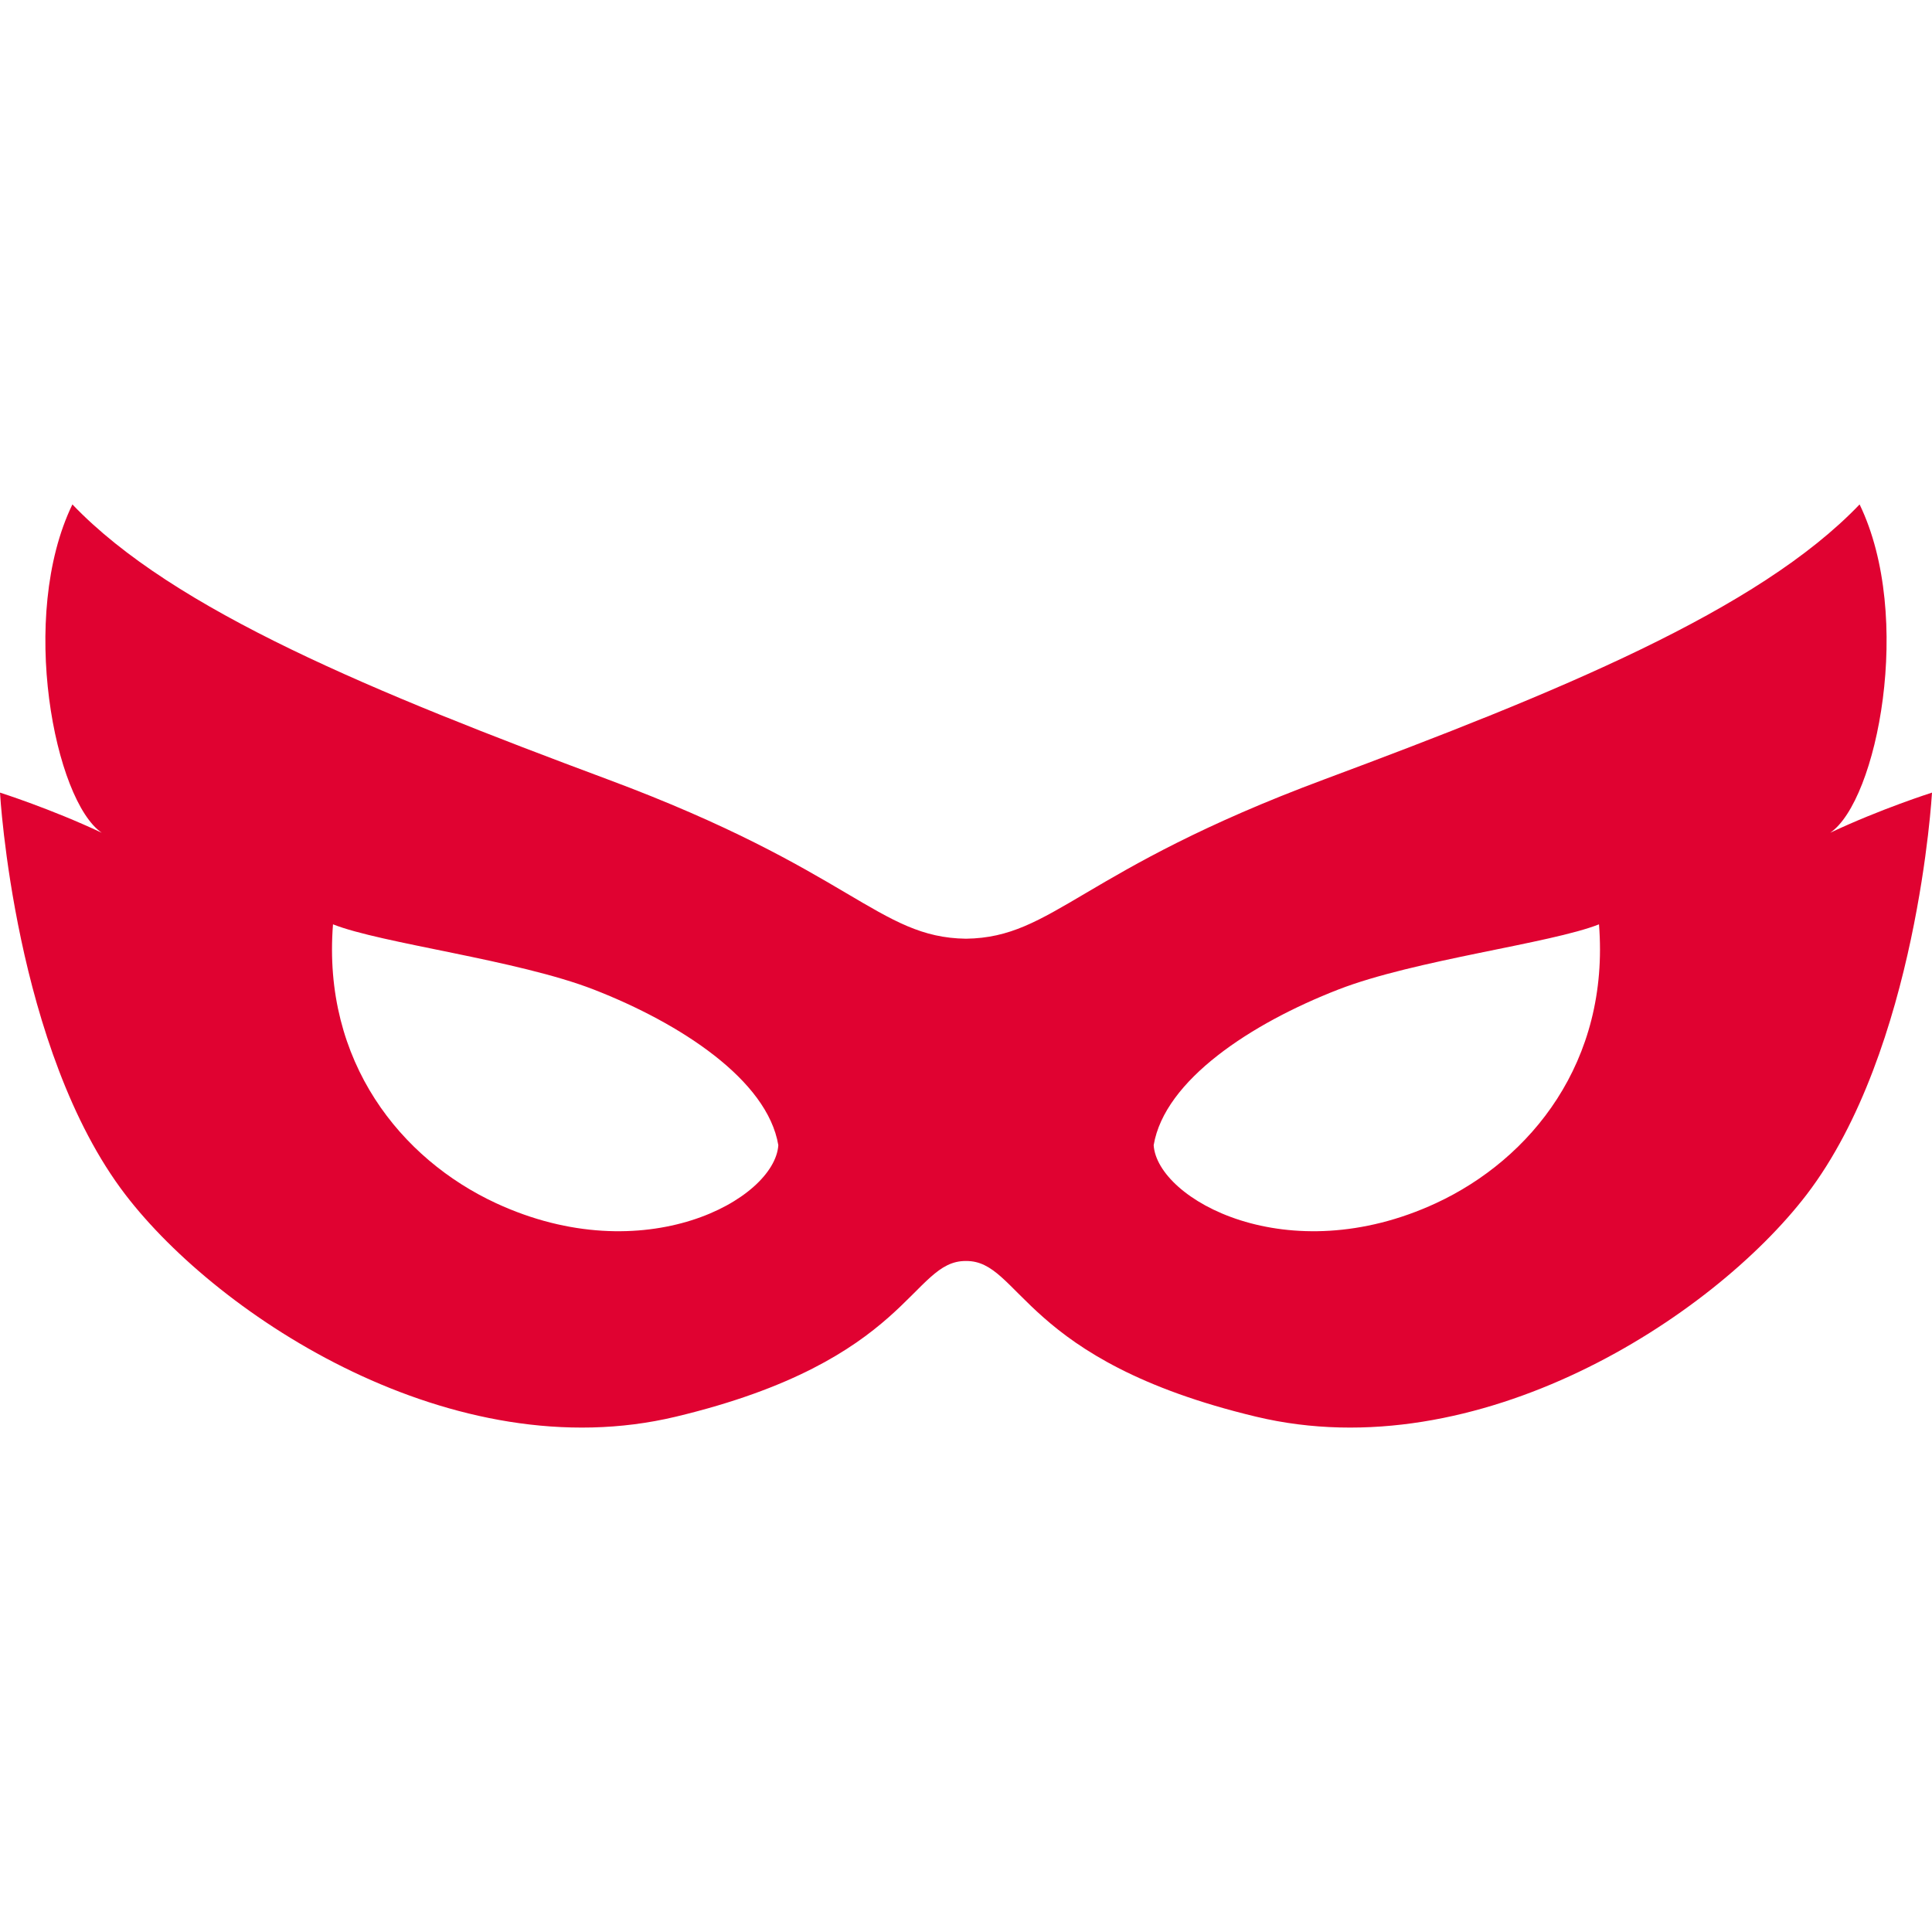 <!DOCTYPE svg PUBLIC "-//W3C//DTD SVG 1.1//EN" "http://www.w3.org/Graphics/SVG/1.1/DTD/svg11.dtd">
<!-- Uploaded to: SVG Repo, www.svgrepo.com, Transformed by: SVG Repo Mixer Tools -->
<svg version="1.1" id="_x32_" xmlns="http://www.w3.org/2000/svg" xmlns:xlink="http://www.w3.org/1999/xlink" width="800px" height="800px" viewBox="0 0 512 512" xml:space="preserve" fill="#000000">
<g id="SVGRepo_bgCarrier" stroke-width="0"/>
<g id="SVGRepo_tracerCarrier" stroke-linecap="round" stroke-linejoin="round"/>
<g id="SVGRepo_iconCarrier"> <style type="text/css">  .st0{fill:#E00231;}  </style> <g> <path class="st0" d="M485.016,220.691c12.422-8.422,22.188-57.266,7.797-87.016c-26.859,28.125-80.109,49.859-142,72.922 c-64.656,24.078-71.531,41.859-94.813,42.172c-23.297-0.313-30.156-18.094-94.813-42.172c-61.891-23.063-115.141-44.797-142-72.922 c-14.406,29.75-4.625,78.594,7.781,87.016C13.484,214.332,0,210.051,0,210.051s3.813,68.172,33.25,106.563 c24.953,32.547,86.984,72.906,145.828,58.828c62.219-14.875,62.344-41.406,76.922-41.266c14.563-0.141,14.688,26.391,76.906,41.266 c58.844,14.078,120.875-26.281,145.844-58.828C508.156,278.223,512,210.051,512,210.051S498.5,214.332,485.016,220.691z M131.438,318.848c-25.109-11.641-46.063-37.422-43.188-73.891c12.813,5.078,48.844,9.406,69.094,17.281 c23,8.953,46.031,23.984,48.922,41.25C205.313,317.879,170.75,337.066,131.438,318.848z M380.563,318.848 c-39.344,18.219-73.875-0.969-74.828-15.359c2.891-17.266,25.891-32.297,48.922-41.25c20.25-7.875,56.281-12.203,69.094-17.281 C426.625,281.426,405.656,307.207,380.563,318.848z"/> </g> </g>
</svg>